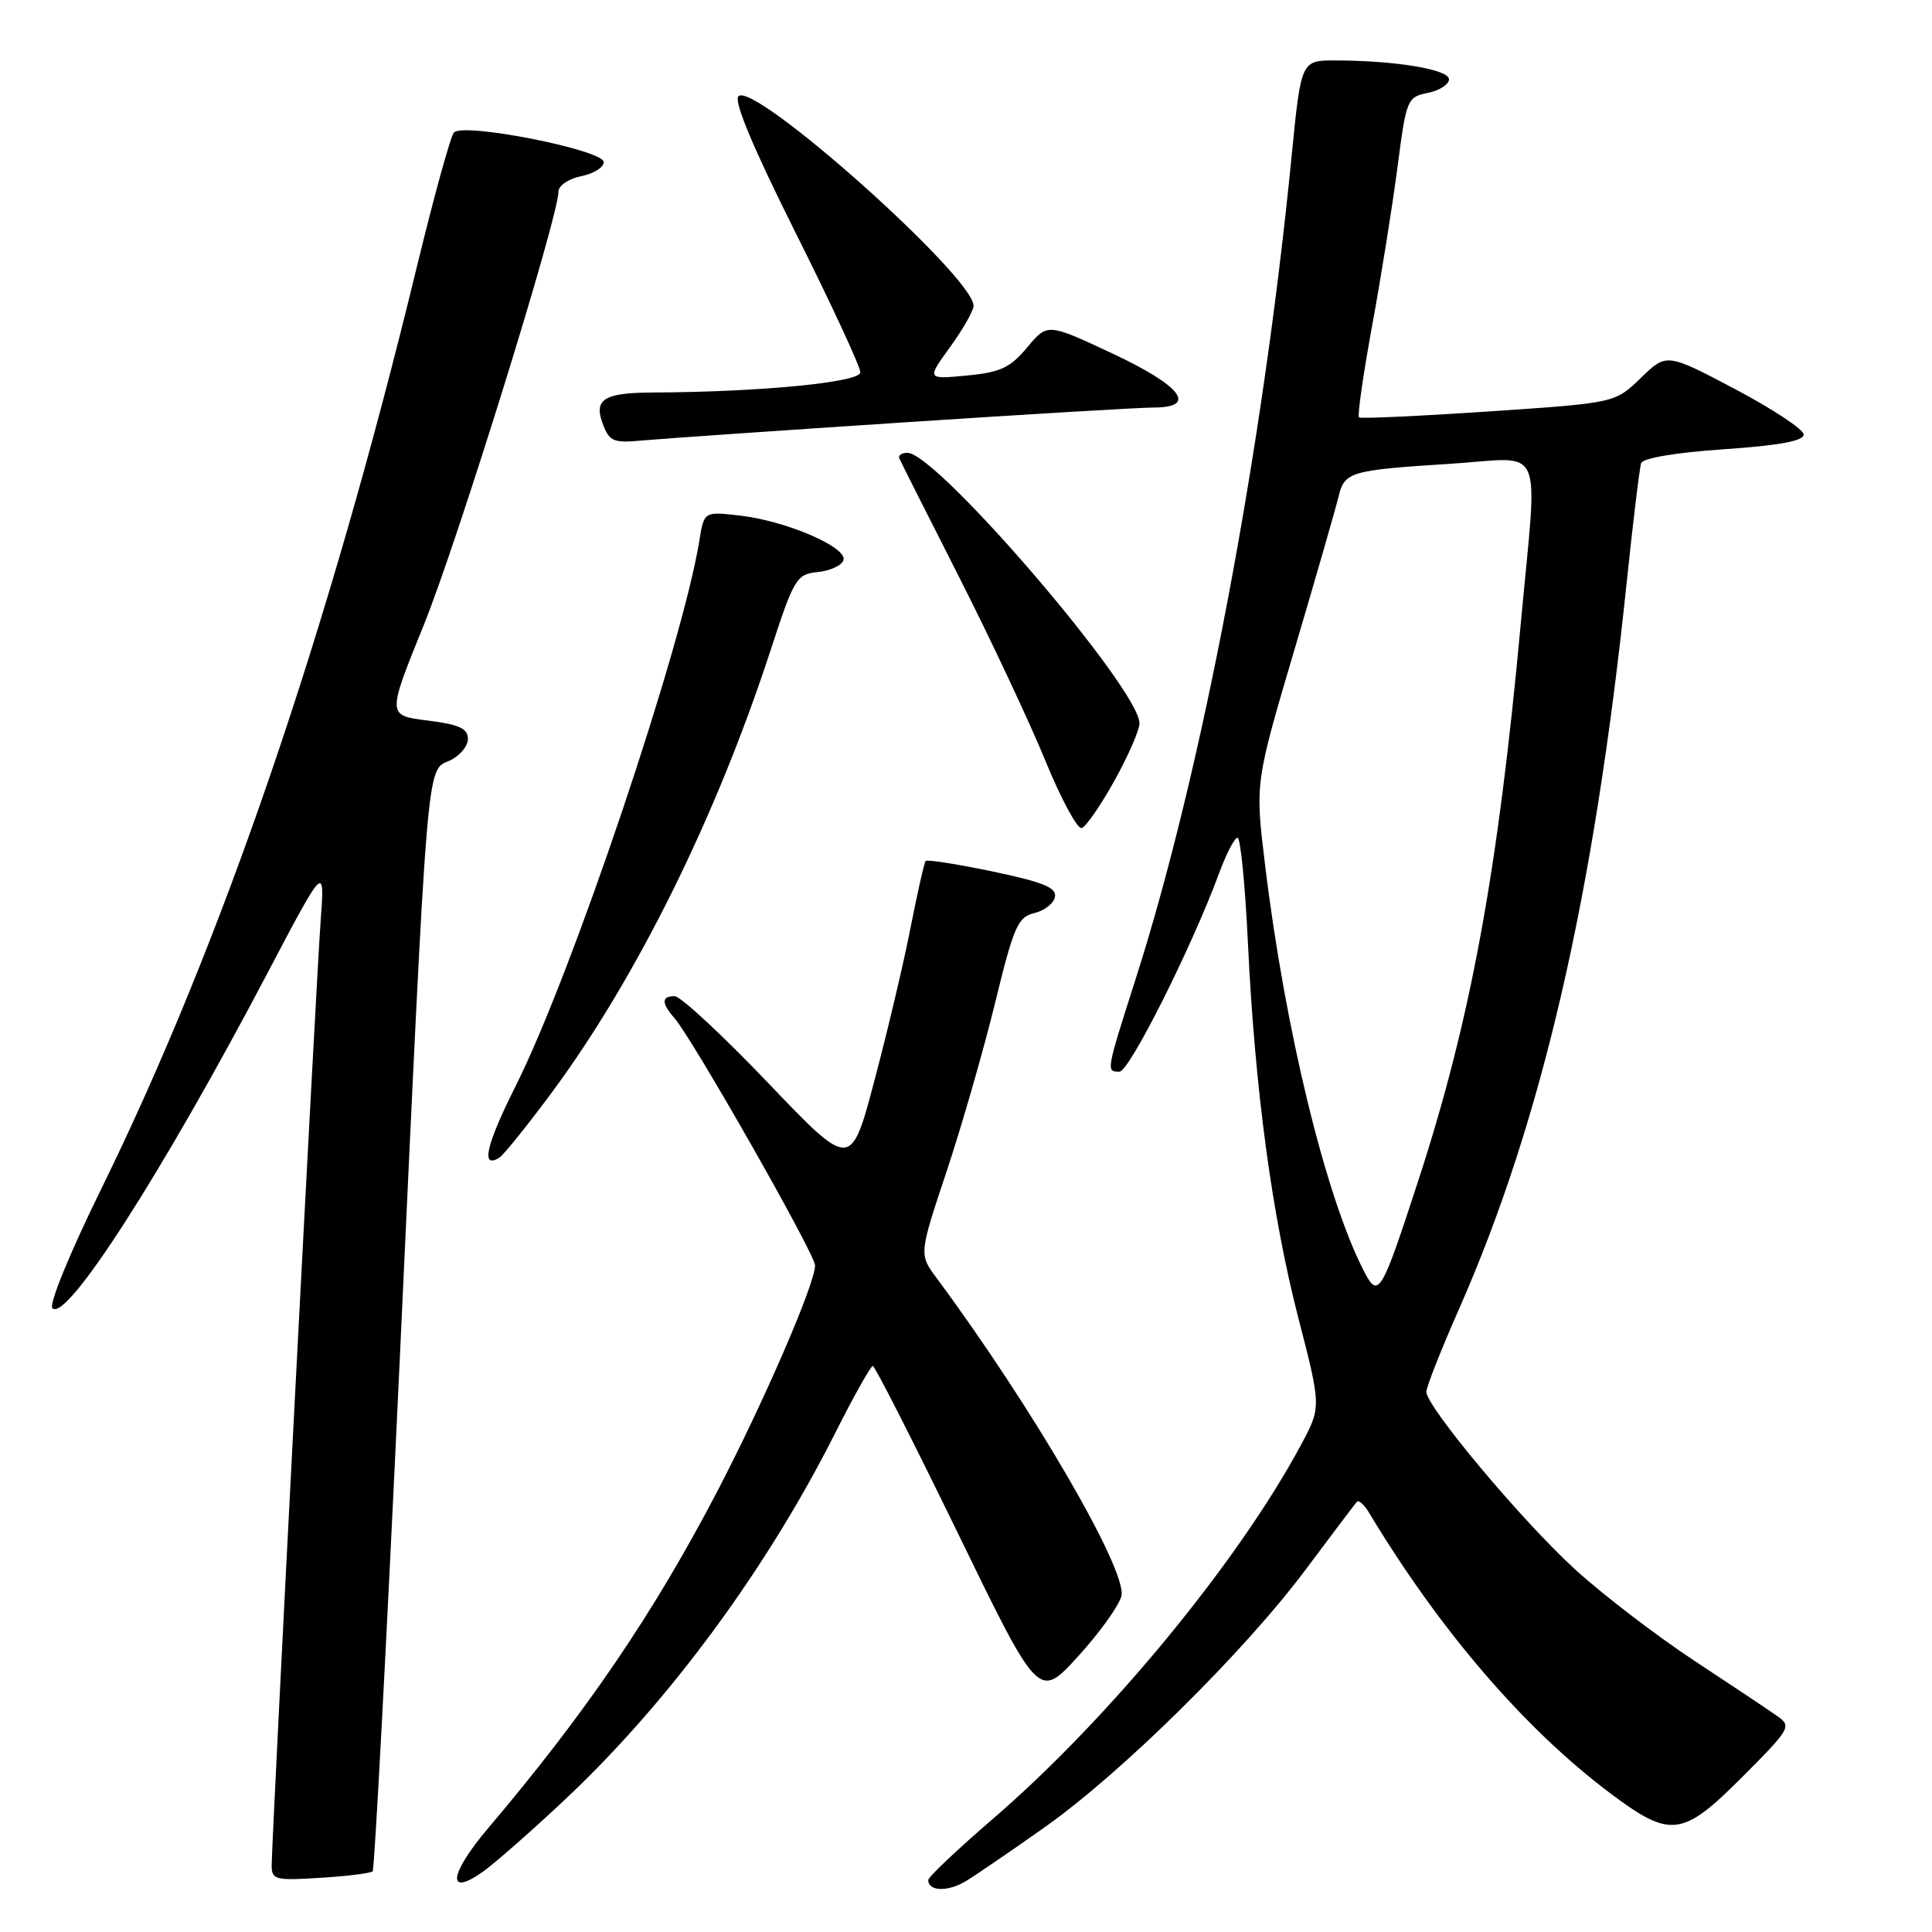 <?xml version="1.0" encoding="UTF-8" standalone="no"?>
<!DOCTYPE svg PUBLIC "-//W3C//DTD SVG 1.1//EN" "http://www.w3.org/Graphics/SVG/1.1/DTD/svg11.dtd" >
<svg xmlns="http://www.w3.org/2000/svg" xmlns:xlink="http://www.w3.org/1999/xlink" version="1.1" viewBox="0 0 256 256">
 <g >
 <path fill="currentColor"
d=" M 138.44 242.11 C 148.63 234.91 164.87 218.87 172.99 208.00 C 176.48 203.32 179.54 199.28 179.79 199.00 C 180.03 198.72 180.74 199.35 181.37 200.38 C 190.74 215.98 201.95 229.03 213.28 237.55 C 221.37 243.63 222.89 243.45 230.92 235.40 C 237.24 229.06 237.42 228.74 235.50 227.39 C 234.40 226.61 229.45 223.31 224.50 220.05 C 219.55 216.79 212.47 211.37 208.77 208.01 C 201.73 201.60 189.00 186.41 189.00 184.42 C 189.00 183.78 190.96 178.81 193.36 173.38 C 204.31 148.53 211.19 118.76 215.51 77.50 C 216.37 69.25 217.25 61.99 217.46 61.37 C 217.69 60.70 222.08 59.96 228.42 59.53 C 235.72 59.03 239.00 58.43 239.00 57.58 C 239.00 56.91 234.91 54.20 229.91 51.56 C 220.83 46.77 220.83 46.77 217.41 50.09 C 213.99 53.40 213.99 53.40 197.24 54.52 C 188.04 55.14 180.31 55.49 180.08 55.31 C 179.84 55.13 180.62 49.70 181.80 43.24 C 182.99 36.78 184.50 27.31 185.17 22.19 C 186.34 13.15 186.46 12.86 189.19 12.31 C 190.73 12.00 192.00 11.19 192.00 10.51 C 192.00 9.20 184.91 8.02 176.95 8.01 C 172.40 8.00 172.40 8.00 171.14 20.75 C 167.31 59.75 159.27 102.19 150.55 129.50 C 146.53 142.08 146.55 142.00 148.34 142.00 C 149.64 142.00 157.92 125.51 161.52 115.75 C 162.48 113.14 163.59 111.00 163.98 111.00 C 164.37 111.00 164.99 117.22 165.35 124.83 C 166.28 144.33 168.53 161.02 172.05 174.69 C 175.08 186.44 175.08 186.44 172.38 191.47 C 164.07 206.95 146.92 227.77 131.64 240.94 C 126.89 245.03 123.00 248.71 123.00 249.11 C 123.00 250.63 125.60 250.71 128.00 249.25 C 129.38 248.41 134.07 245.20 138.44 242.11 Z  M 74.97 238.35 C 88.60 225.52 101.55 207.96 110.61 190.00 C 113.10 185.05 115.37 181.00 115.65 181.00 C 115.93 181.00 120.98 190.94 126.89 203.09 C 137.63 225.19 137.63 225.19 142.82 219.51 C 145.67 216.39 148.27 212.78 148.59 211.49 C 149.42 208.18 136.84 186.53 124.11 169.35 C 121.77 166.20 121.77 166.20 125.44 155.19 C 127.45 149.14 130.34 139.10 131.86 132.87 C 134.33 122.75 134.87 121.50 137.05 120.99 C 138.39 120.67 139.63 119.71 139.79 118.84 C 140.03 117.62 138.20 116.88 131.54 115.48 C 126.83 114.49 122.83 113.87 122.65 114.09 C 122.46 114.32 121.57 118.28 120.66 122.89 C 119.76 127.51 117.61 136.61 115.88 143.13 C 112.75 154.98 112.75 154.98 101.78 143.49 C 95.74 137.17 90.17 132.00 89.40 132.00 C 87.63 132.00 87.62 132.91 89.38 134.92 C 91.81 137.72 108.00 166.18 108.00 167.67 C 108.00 170.13 101.14 185.94 94.92 197.85 C 86.52 213.91 77.60 227.00 64.70 242.22 C 59.49 248.37 59.13 251.47 64.03 247.98 C 65.61 246.85 70.54 242.52 74.97 238.35 Z  M 49.38 247.96 C 49.63 247.70 51.22 217.57 52.93 181.00 C 56.73 99.14 56.48 102.19 59.59 100.78 C 60.91 100.17 62.00 98.88 62.00 97.91 C 62.00 96.52 60.85 96.00 56.64 95.47 C 51.29 94.81 51.29 94.81 56.14 82.85 C 60.59 71.89 74.00 28.74 74.00 25.39 C 74.00 24.59 75.34 23.68 77.00 23.35 C 78.65 23.02 80.00 22.18 80.00 21.48 C 80.00 19.87 61.36 16.19 60.15 17.56 C 59.69 18.08 57.47 26.15 55.20 35.50 C 43.43 83.98 29.35 125.08 13.44 157.49 C 9.21 166.10 6.45 172.85 6.95 173.35 C 8.81 175.21 21.53 155.39 35.41 129.00 C 43.04 114.50 43.04 114.50 42.49 122.00 C 41.89 130.03 36.00 243.72 36.00 247.17 C 36.00 249.08 36.47 249.20 42.46 248.82 C 46.02 248.60 49.13 248.21 49.38 247.96 Z  M 73.06 144.84 C 84.27 129.72 94.85 108.37 102.06 86.30 C 105.23 76.59 105.54 76.08 108.37 75.80 C 110.01 75.63 111.53 74.93 111.76 74.23 C 112.32 72.54 104.28 69.06 98.15 68.33 C 93.29 67.76 93.29 67.76 92.67 71.63 C 90.43 85.56 75.80 129.02 68.33 143.90 C 64.40 151.72 63.67 154.94 66.16 153.40 C 66.72 153.06 69.82 149.20 73.06 144.84 Z  M 147.67 103.44 C 149.49 100.17 150.98 96.76 150.99 95.86 C 151.02 91.35 124.14 60.00 120.24 60.00 C 119.47 60.00 118.98 60.34 119.17 60.76 C 119.35 61.17 122.92 68.26 127.11 76.51 C 131.29 84.75 136.42 95.68 138.51 100.78 C 140.60 105.89 142.77 109.91 143.34 109.72 C 143.91 109.53 145.86 106.70 147.67 103.44 Z  M 119.59 55.98 C 136.14 54.89 151.10 54.00 152.84 54.00 C 158.75 54.00 156.57 51.14 147.40 46.84 C 138.80 42.81 138.80 42.81 136.11 46.03 C 133.86 48.73 132.56 49.34 128.11 49.76 C 122.79 50.27 122.79 50.27 125.89 45.99 C 127.60 43.63 129.00 41.17 129.00 40.52 C 129.00 36.66 99.89 10.71 97.85 12.75 C 97.20 13.40 99.77 19.55 105.43 30.86 C 110.14 40.27 114.00 48.59 114.00 49.34 C 114.00 50.66 100.69 51.95 86.50 52.01 C 79.99 52.04 78.63 52.90 79.89 56.22 C 80.76 58.51 81.30 58.73 85.18 58.36 C 87.56 58.14 103.04 57.07 119.59 55.98 Z  M 180.71 168.40 C 175.67 158.60 170.27 136.41 167.63 114.62 C 166.30 103.74 166.30 103.74 171.51 86.12 C 174.38 76.43 177.01 67.29 177.36 65.82 C 178.15 62.51 178.89 62.30 192.25 61.45 C 204.88 60.64 203.77 58.09 201.51 82.63 C 198.48 115.54 194.87 135.18 187.91 156.50 C 183.00 171.56 182.64 172.15 180.71 168.40 Z "/>
</g>
</svg>